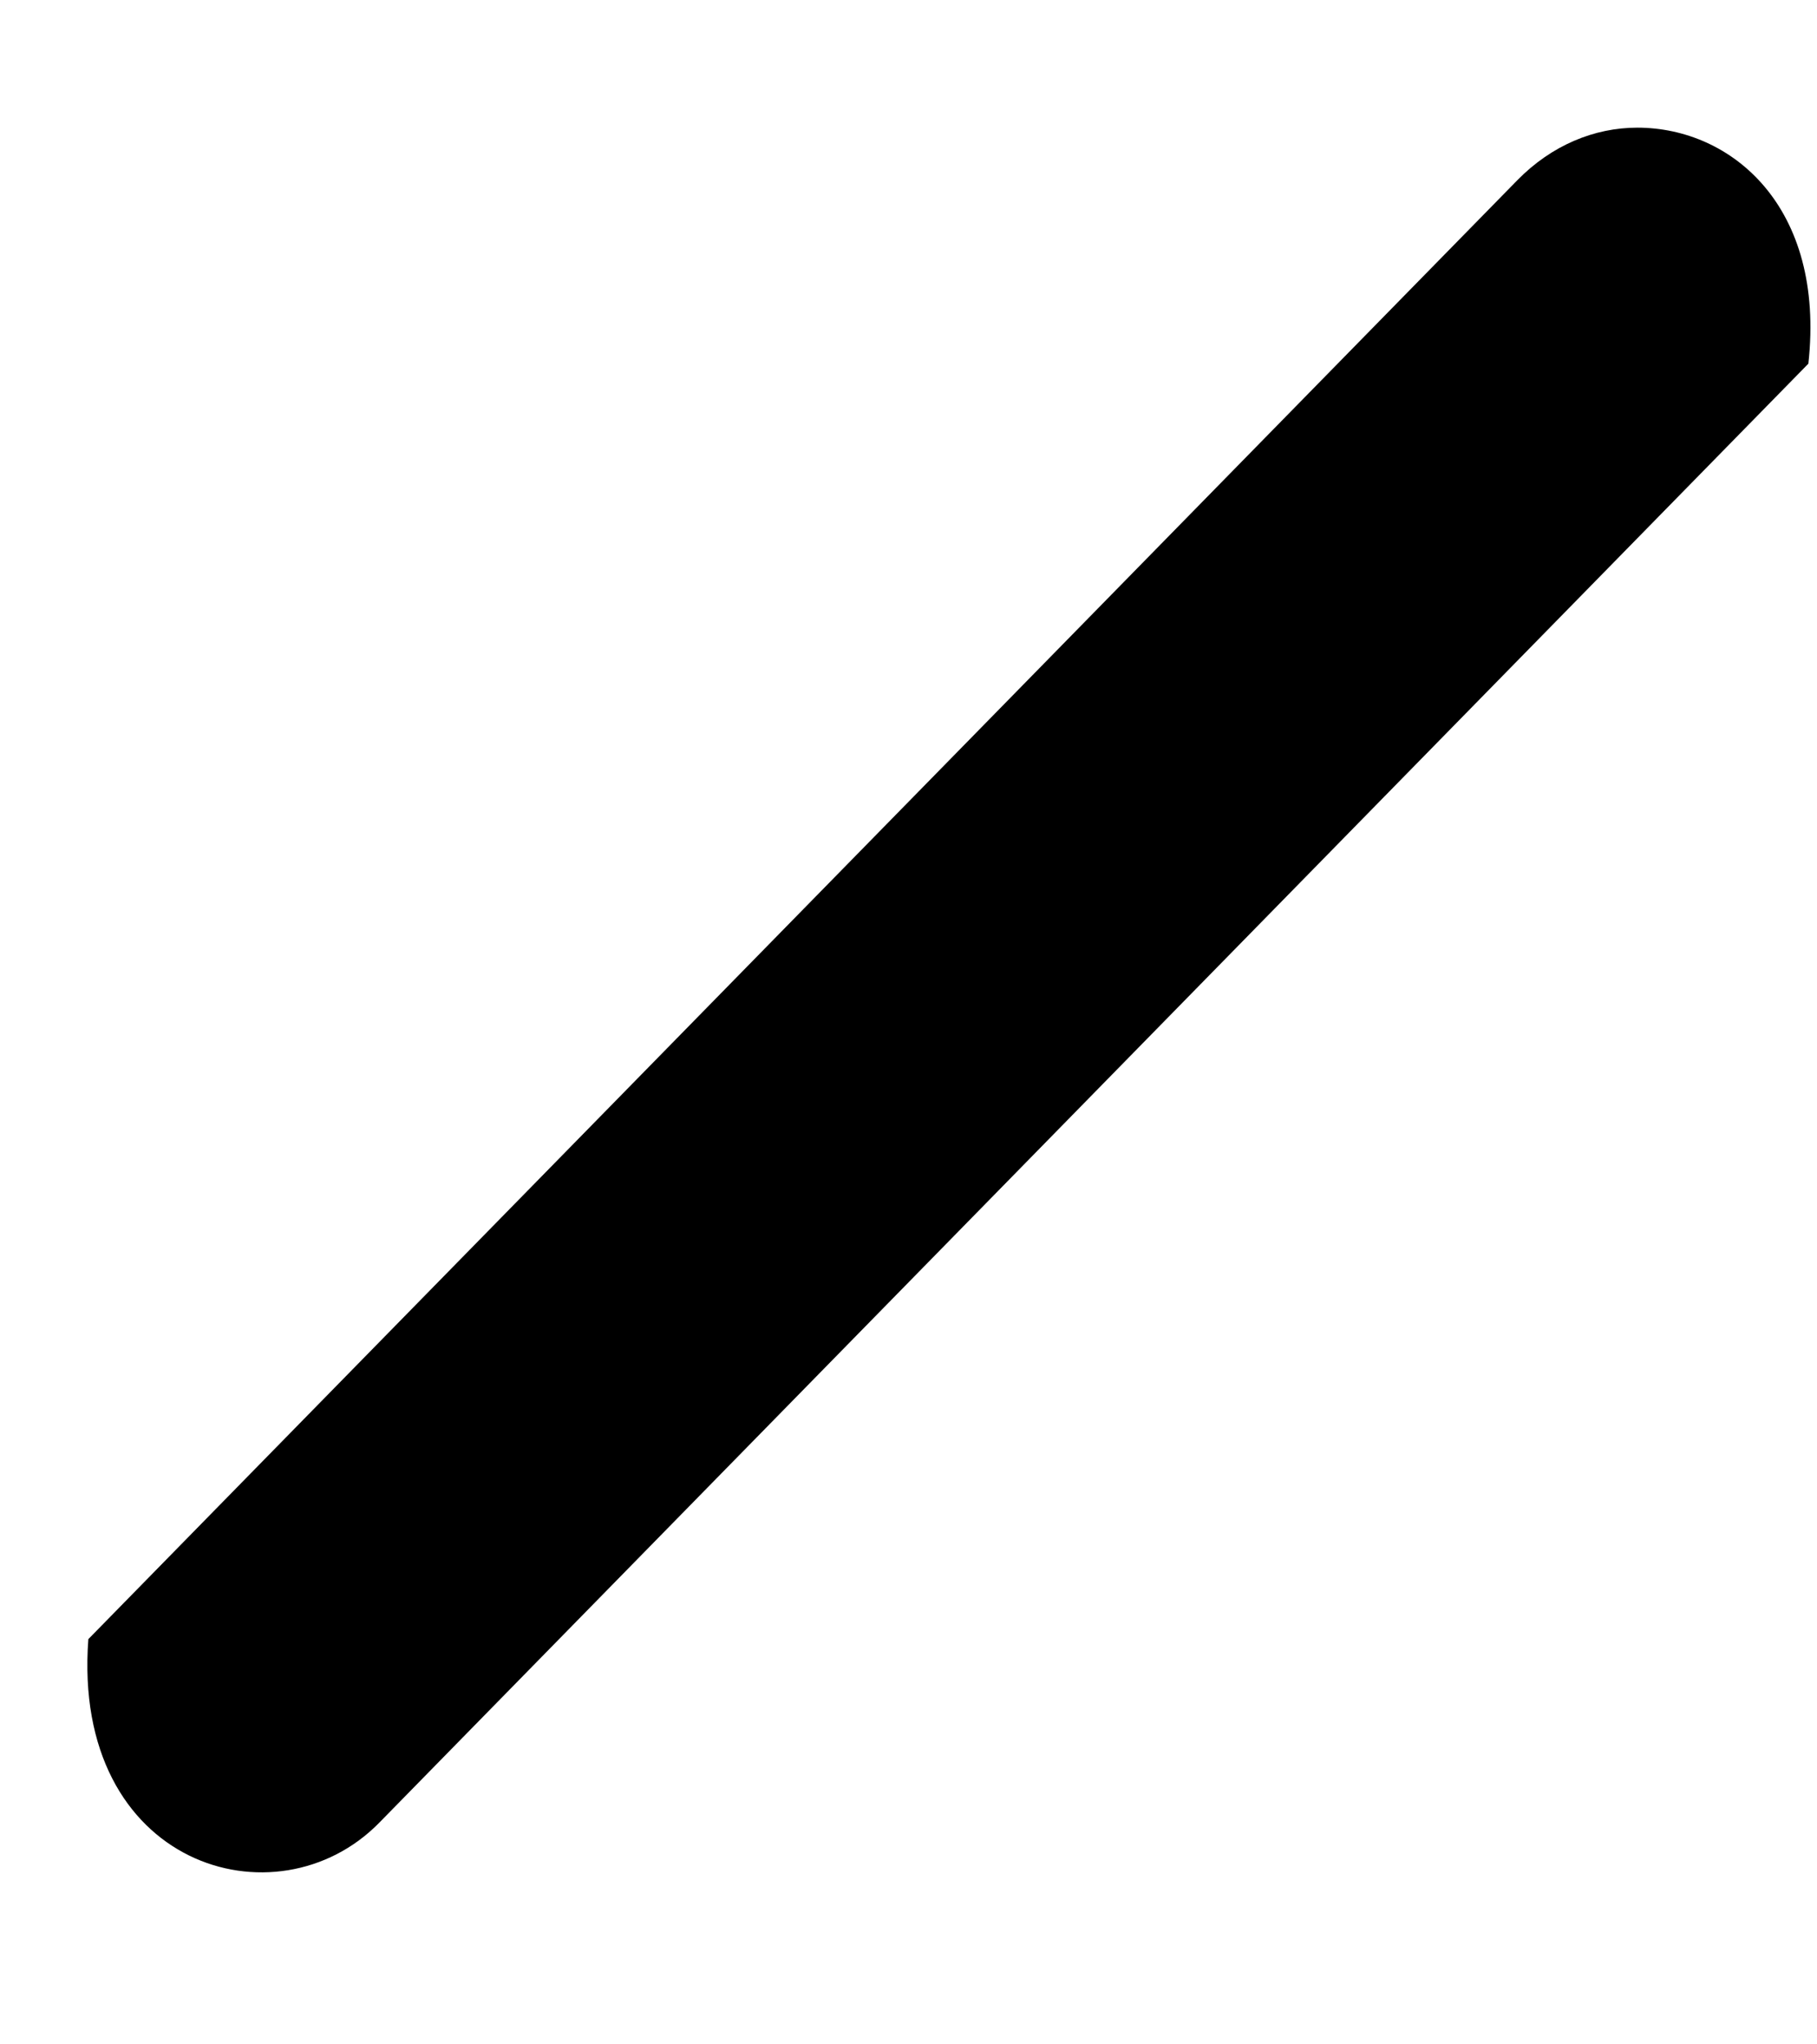 <svg width="8" height="9" viewBox="0 0 8 9" fill="none" xmlns="http://www.w3.org/2000/svg">
<path d="M7.209 0.562C7.623 0.562 8.038 0.909 7.962 1.601L1.67 8.024C1.218 8.486 0.314 8.216 0.389 7.216L6.681 0.793C6.832 0.639 7.02 0.562 7.209 0.562Z" fill="black"/>
</svg>
